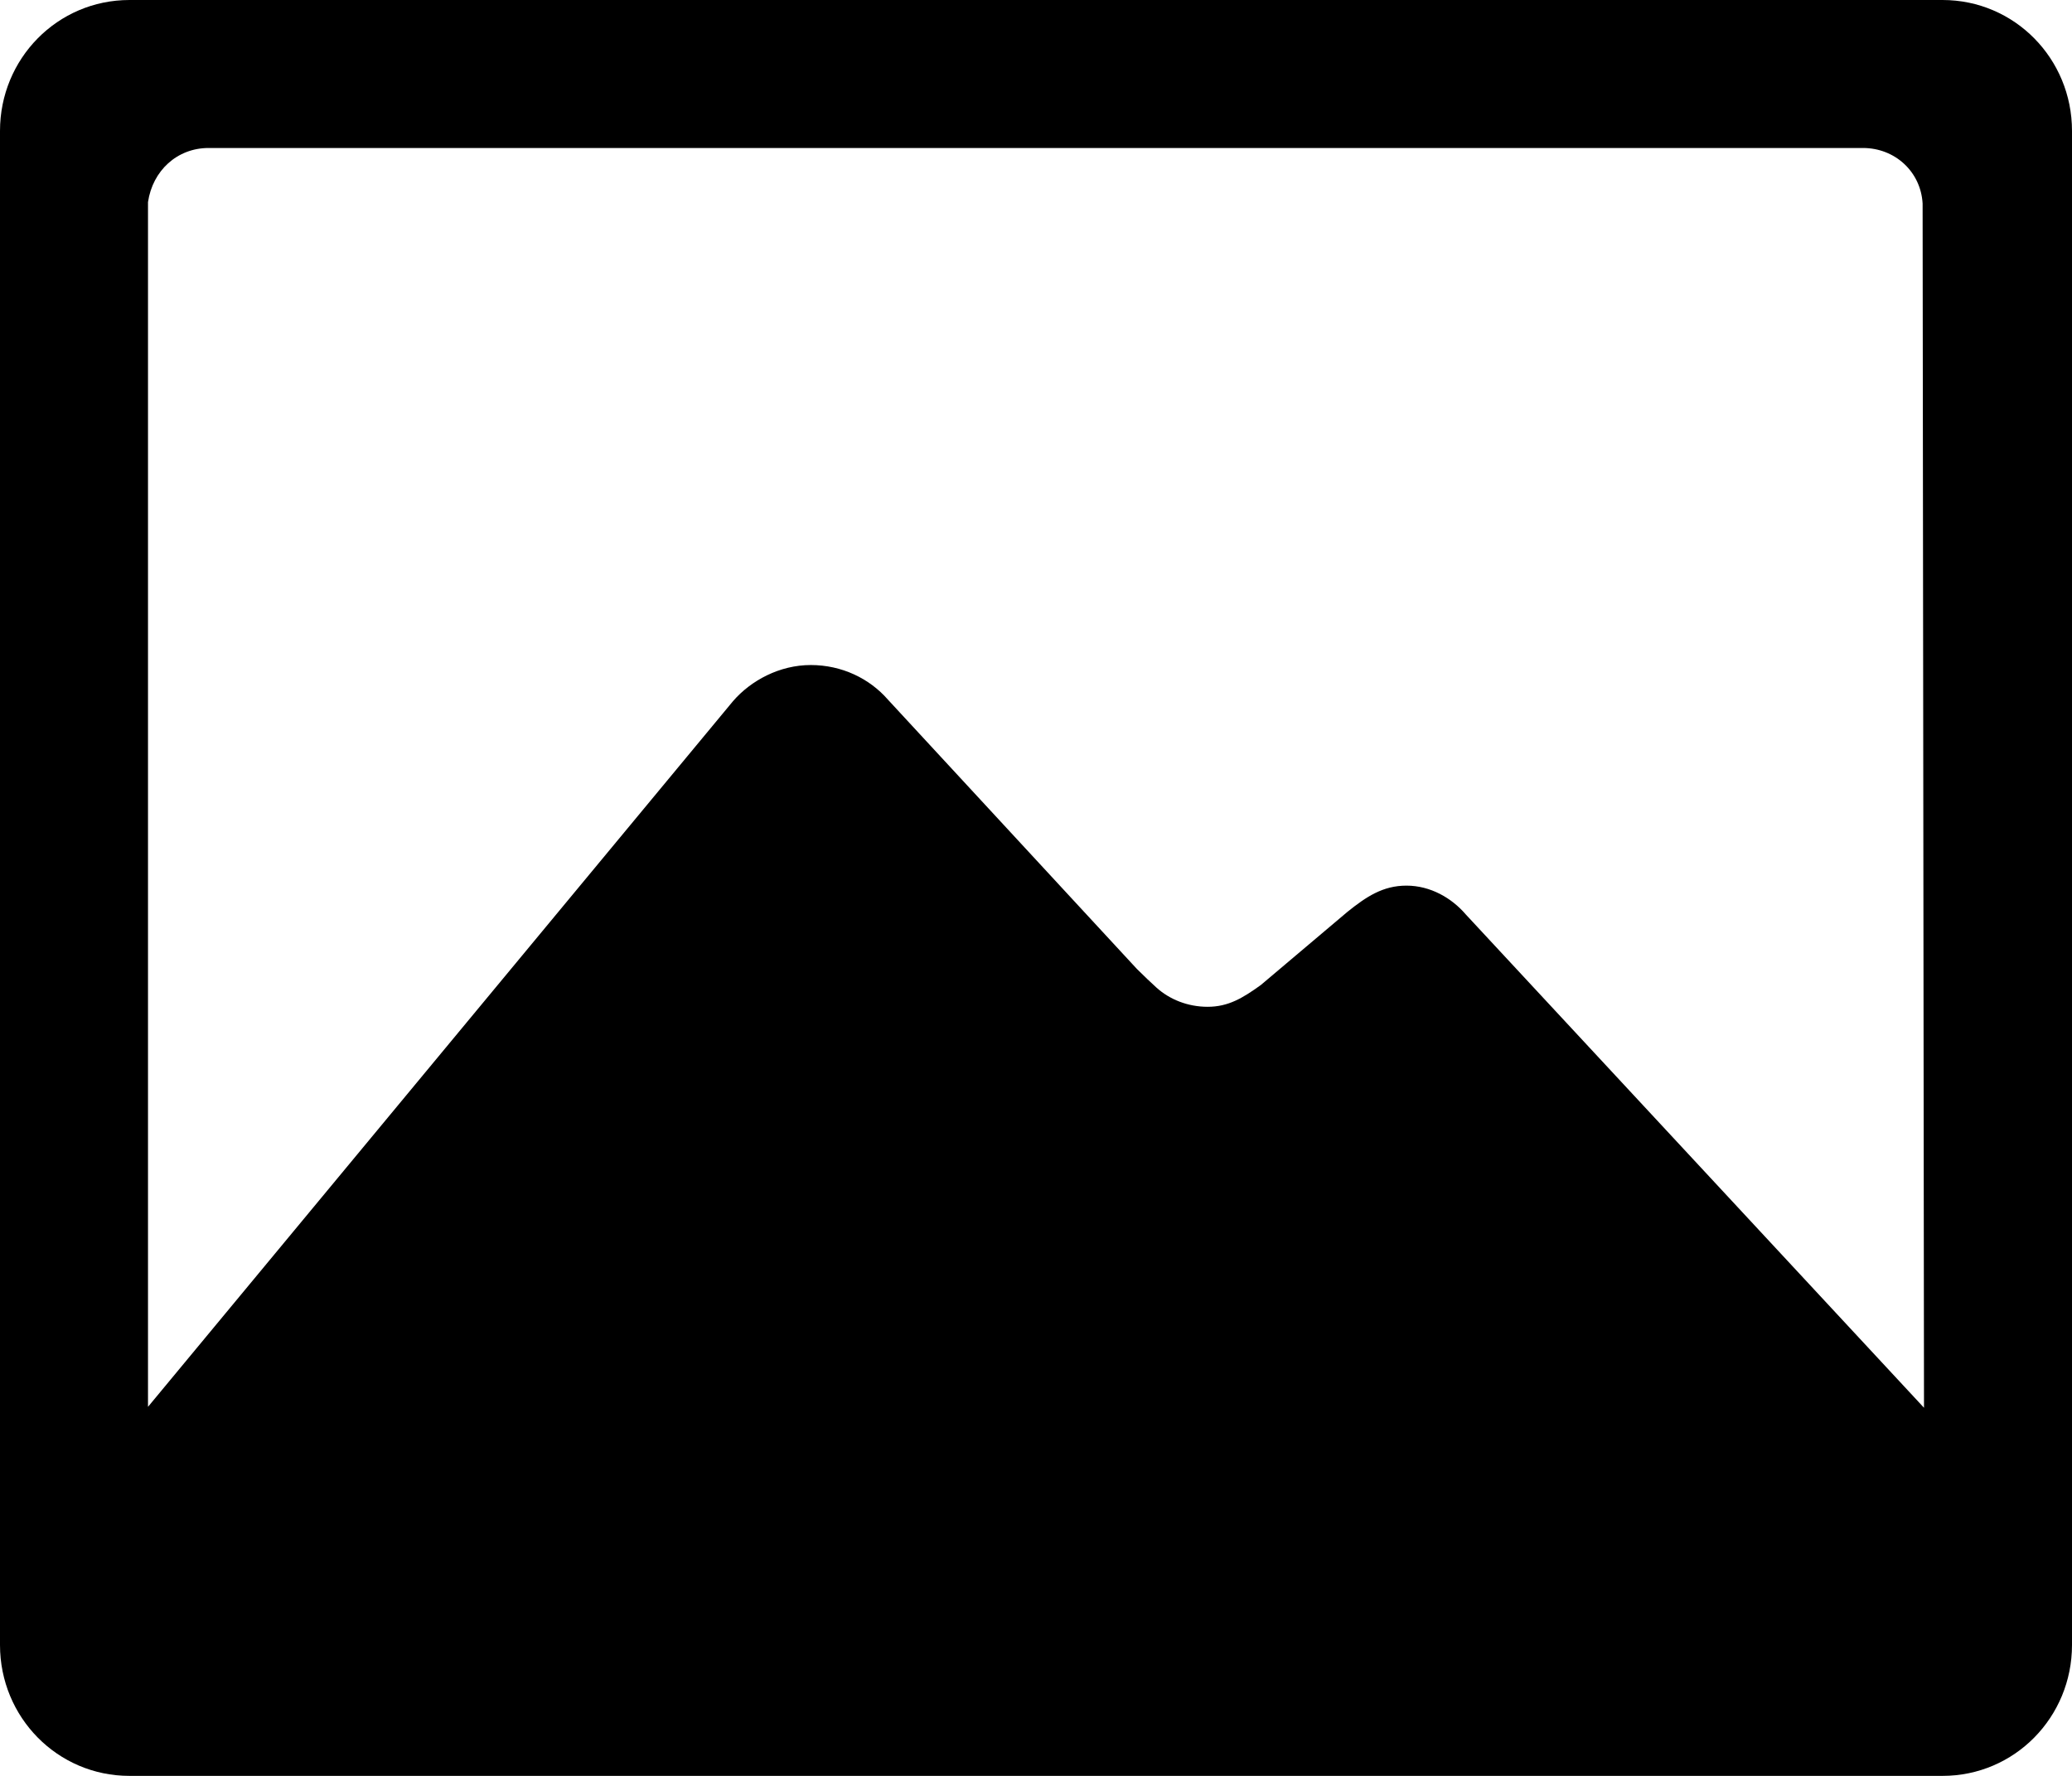 <svg width="112" height="96" viewBox="0 0 112 96" fill="none" xmlns="http://www.w3.org/2000/svg">
<path d="M105 0H7C3.1 0 0 3.175 0 7.075V88.925C0 92.825 3.1 96 7 96H105C108.9 96 112 92.825 112 88.925V7.075C112 3.175 108.9 0 105 0ZM79.225 49.425C78.475 48.55 77.325 47.875 76.025 47.875C74.75 47.875 73.85 48.475 72.825 49.3L68.15 53.25C67.175 53.95 66.4 54.425 65.275 54.425C64.2 54.425 63.225 54.025 62.525 53.4C62.275 53.175 61.825 52.75 61.45 52.375L48 37.825C47 36.675 45.5 35.95 43.825 35.95C42.15 35.95 40.6 36.775 39.625 37.9L8 76.05V10.925C8.25 9.225 9.575 8 11.275 8H100.7C102.425 8 103.825 9.275 103.925 11L104 76.1L79.225 49.425Z" fill="black"/>
</svg>
